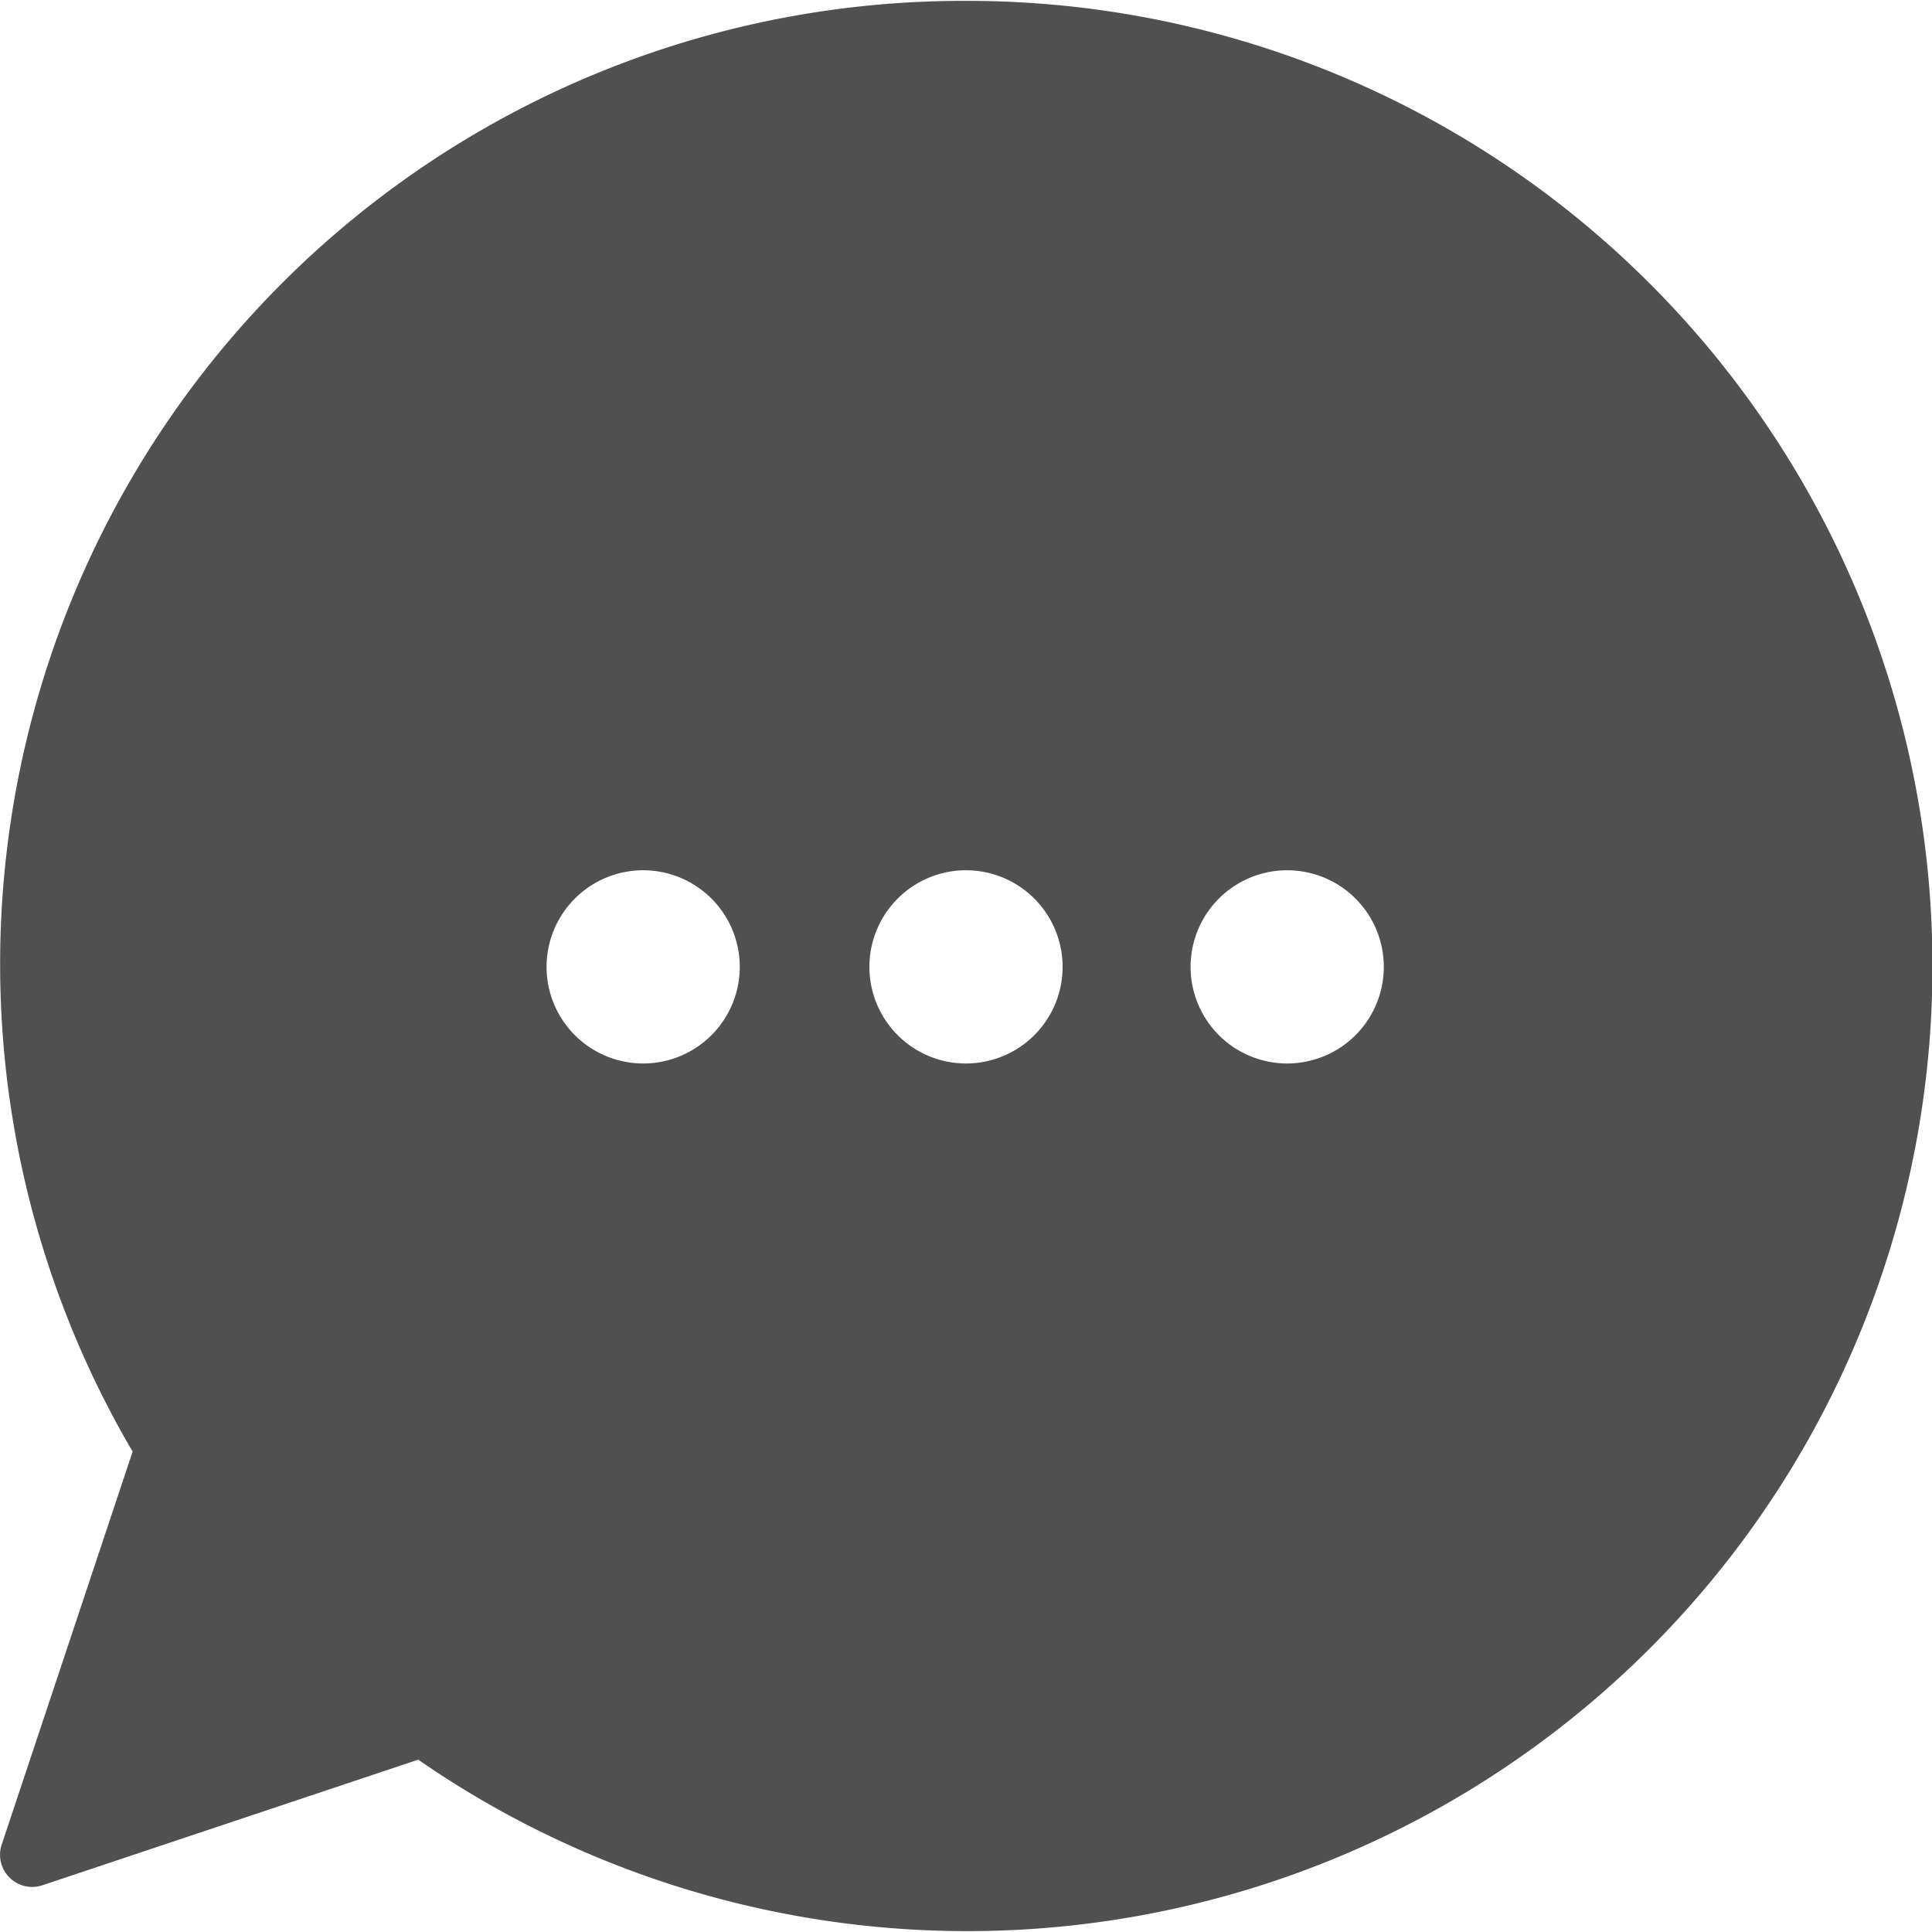 <svg id="_20x20" data-name="20x20" xmlns="http://www.w3.org/2000/svg" xmlns:xlink="http://www.w3.org/1999/xlink" width="20" height="20" viewBox="0 0 20 20">
  <defs>
    <clipPath id="clip-path">
      <rect id="Rectangle_4612" data-name="Rectangle 4612" width="20" height="20" fill="none"/>
    </clipPath>
  </defs>
  <g id="Mask_Group_366" data-name="Mask Group 366" clip-path="url(#clip-path)">
    <path id="comm-16_chat" d="M10.353.353A9.971,9.971,0,0,0,1.726,15.371L.371,19.438a.333.333,0,0,0,.422.422l3.889-1.3A9.991,9.991,0,1,0,10.353.353Zm-3.342,9a1,1,0,1,1-1,1,1,1,0,0,1,1-1Zm3.342,0a1,1,0,1,1-1,1,1,1,0,0,1,1-1Zm3.325,0a1,1,0,1,1-1,1,1,1,0,0,1,1-1Z" transform="translate(-0.353 -0.344)" fill="#505050"/>
  </g>
</svg>

